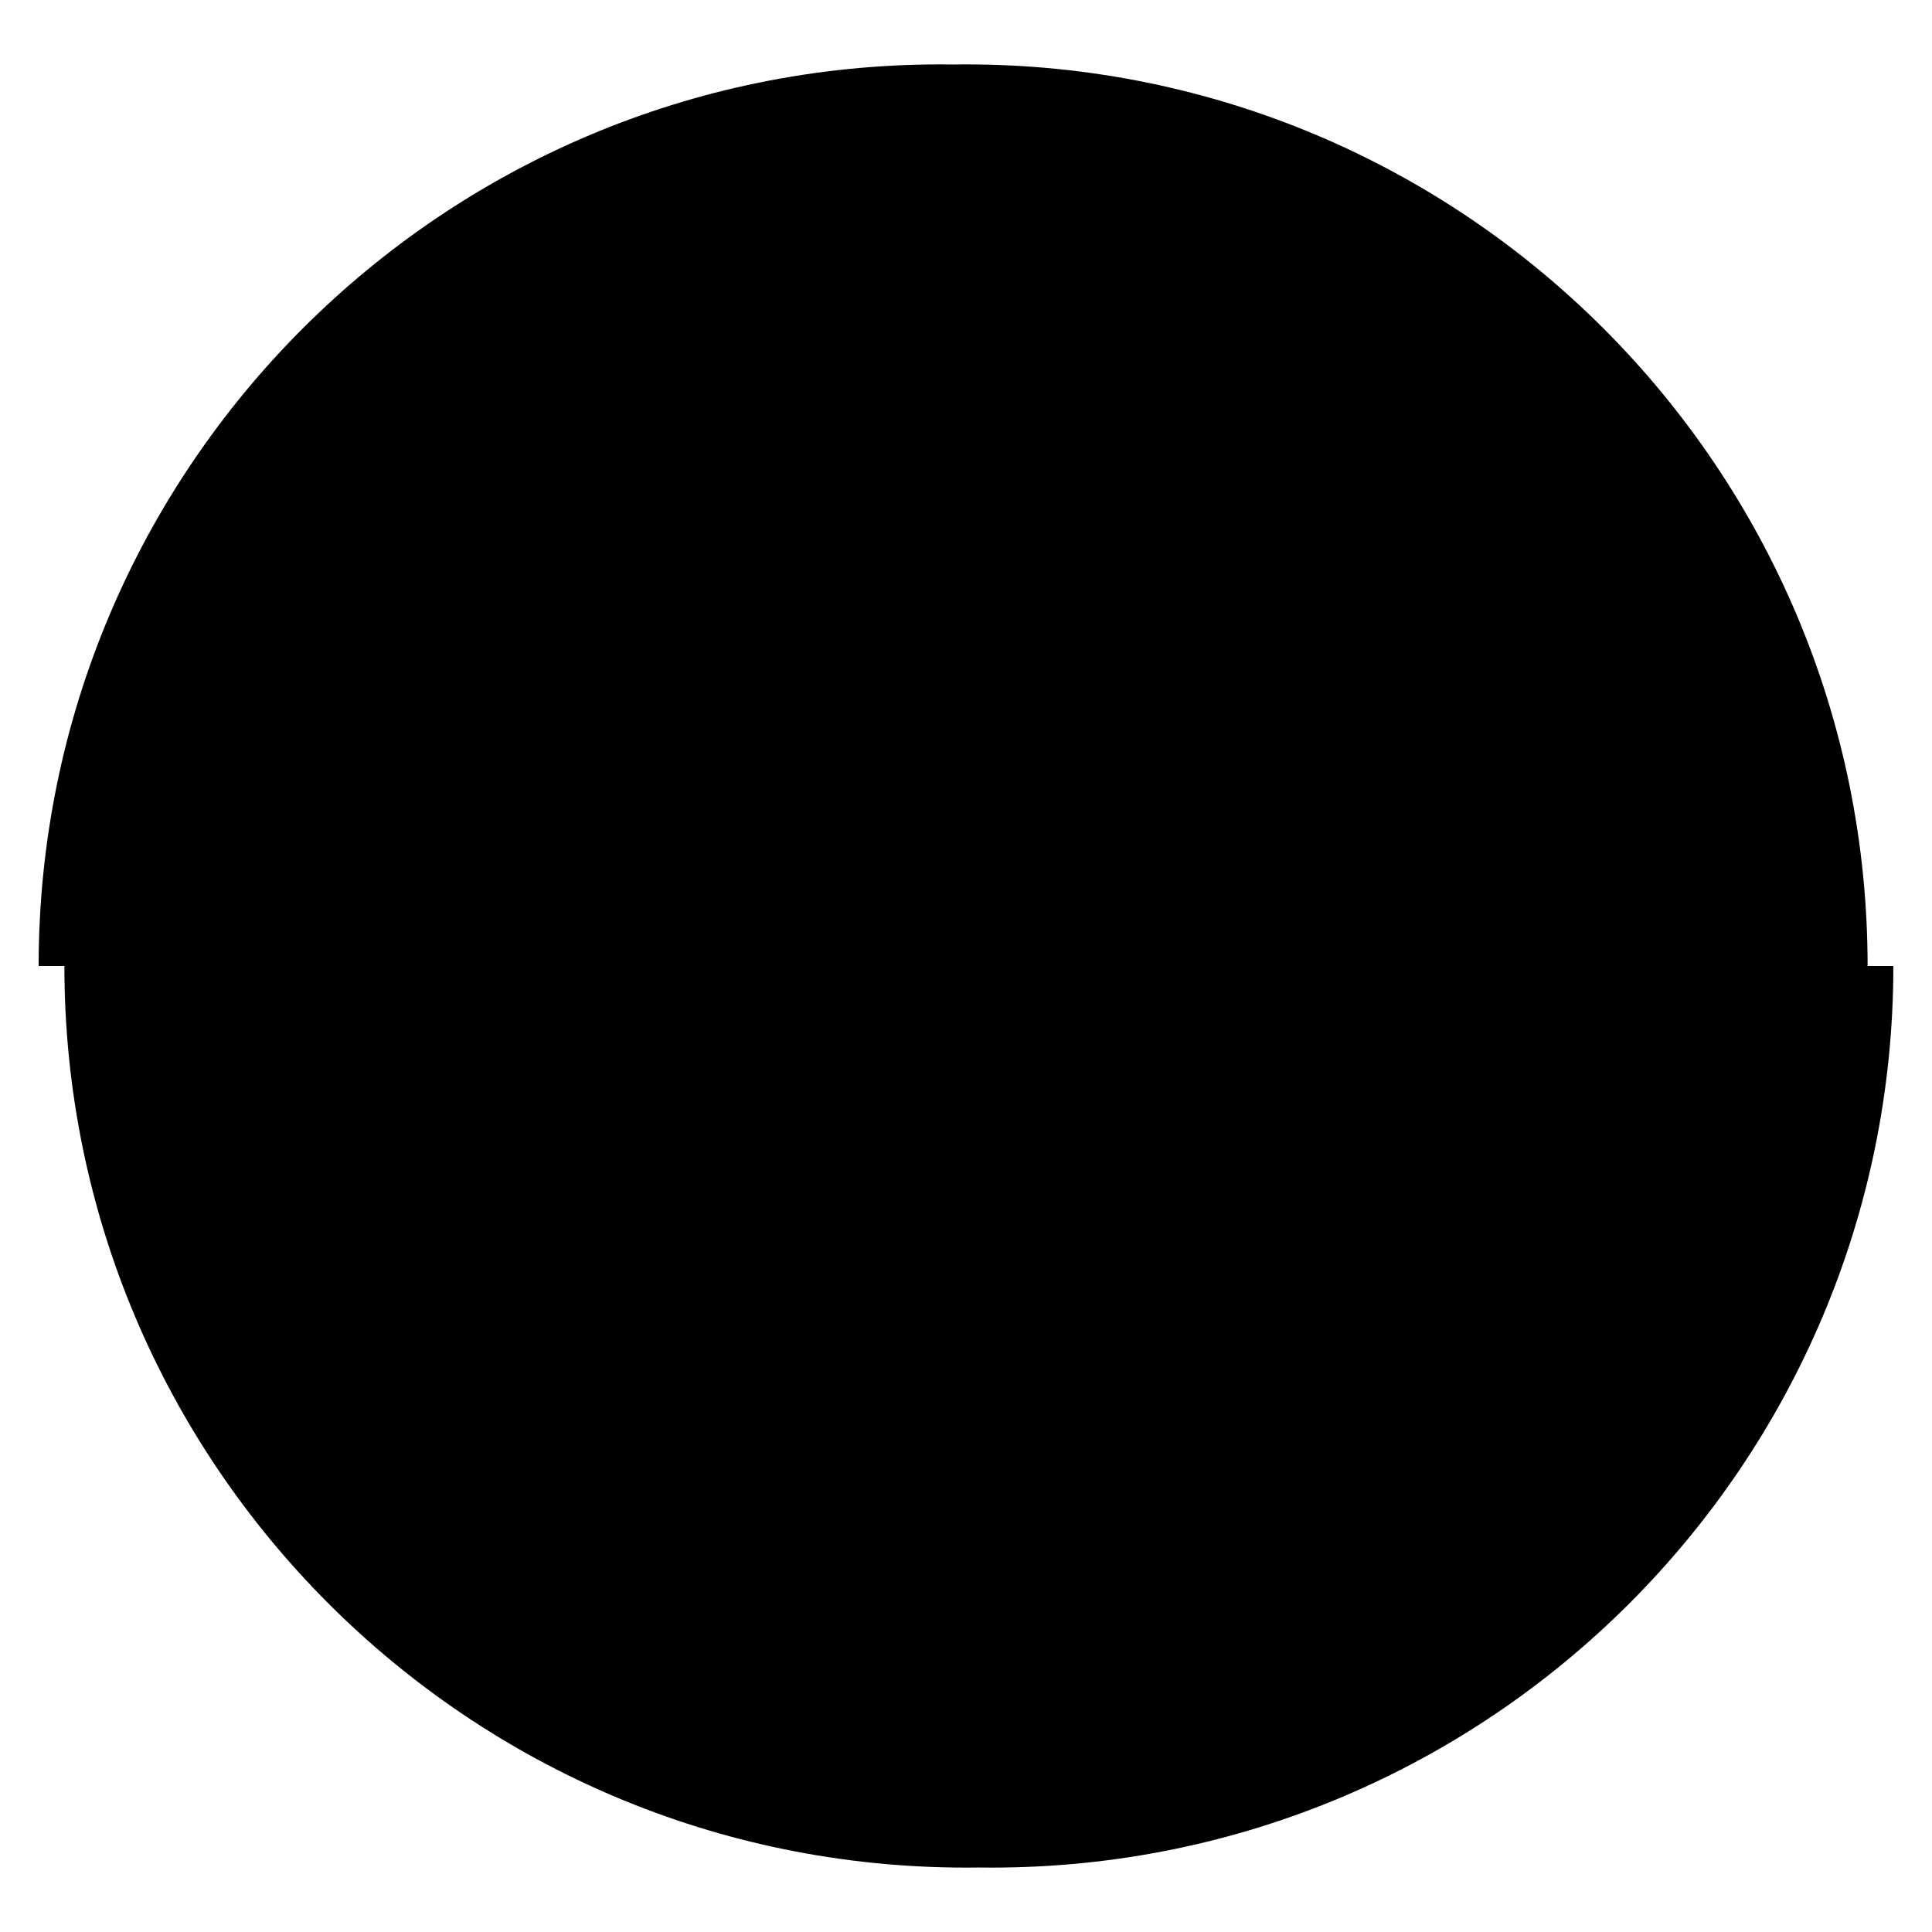 <svg id="evDHINuaEi71" xmlns="http://www.w3.org/2000/svg" xmlns:xlink="http://www.w3.org/1999/xlink" viewBox="0 0 300 300" shape-rendering="geometricPrecision" text-rendering="geometricPrecision" style="background-color:#fff"><path d="M150,10c77.32,0,140,62.68,140,140h4c0,77.32-62.68,140-140,140-.668,0-1.334-.005-2-.014-.666.009-1.332.014-2,.014-77.32,0-140-62.68-140-140h-4C6,72.68,68.68,10,146,10c.668,0,1.334.005,2,.014.666-.009,1.332-.014,2-.014Z" stroke-width="0"/></svg>
